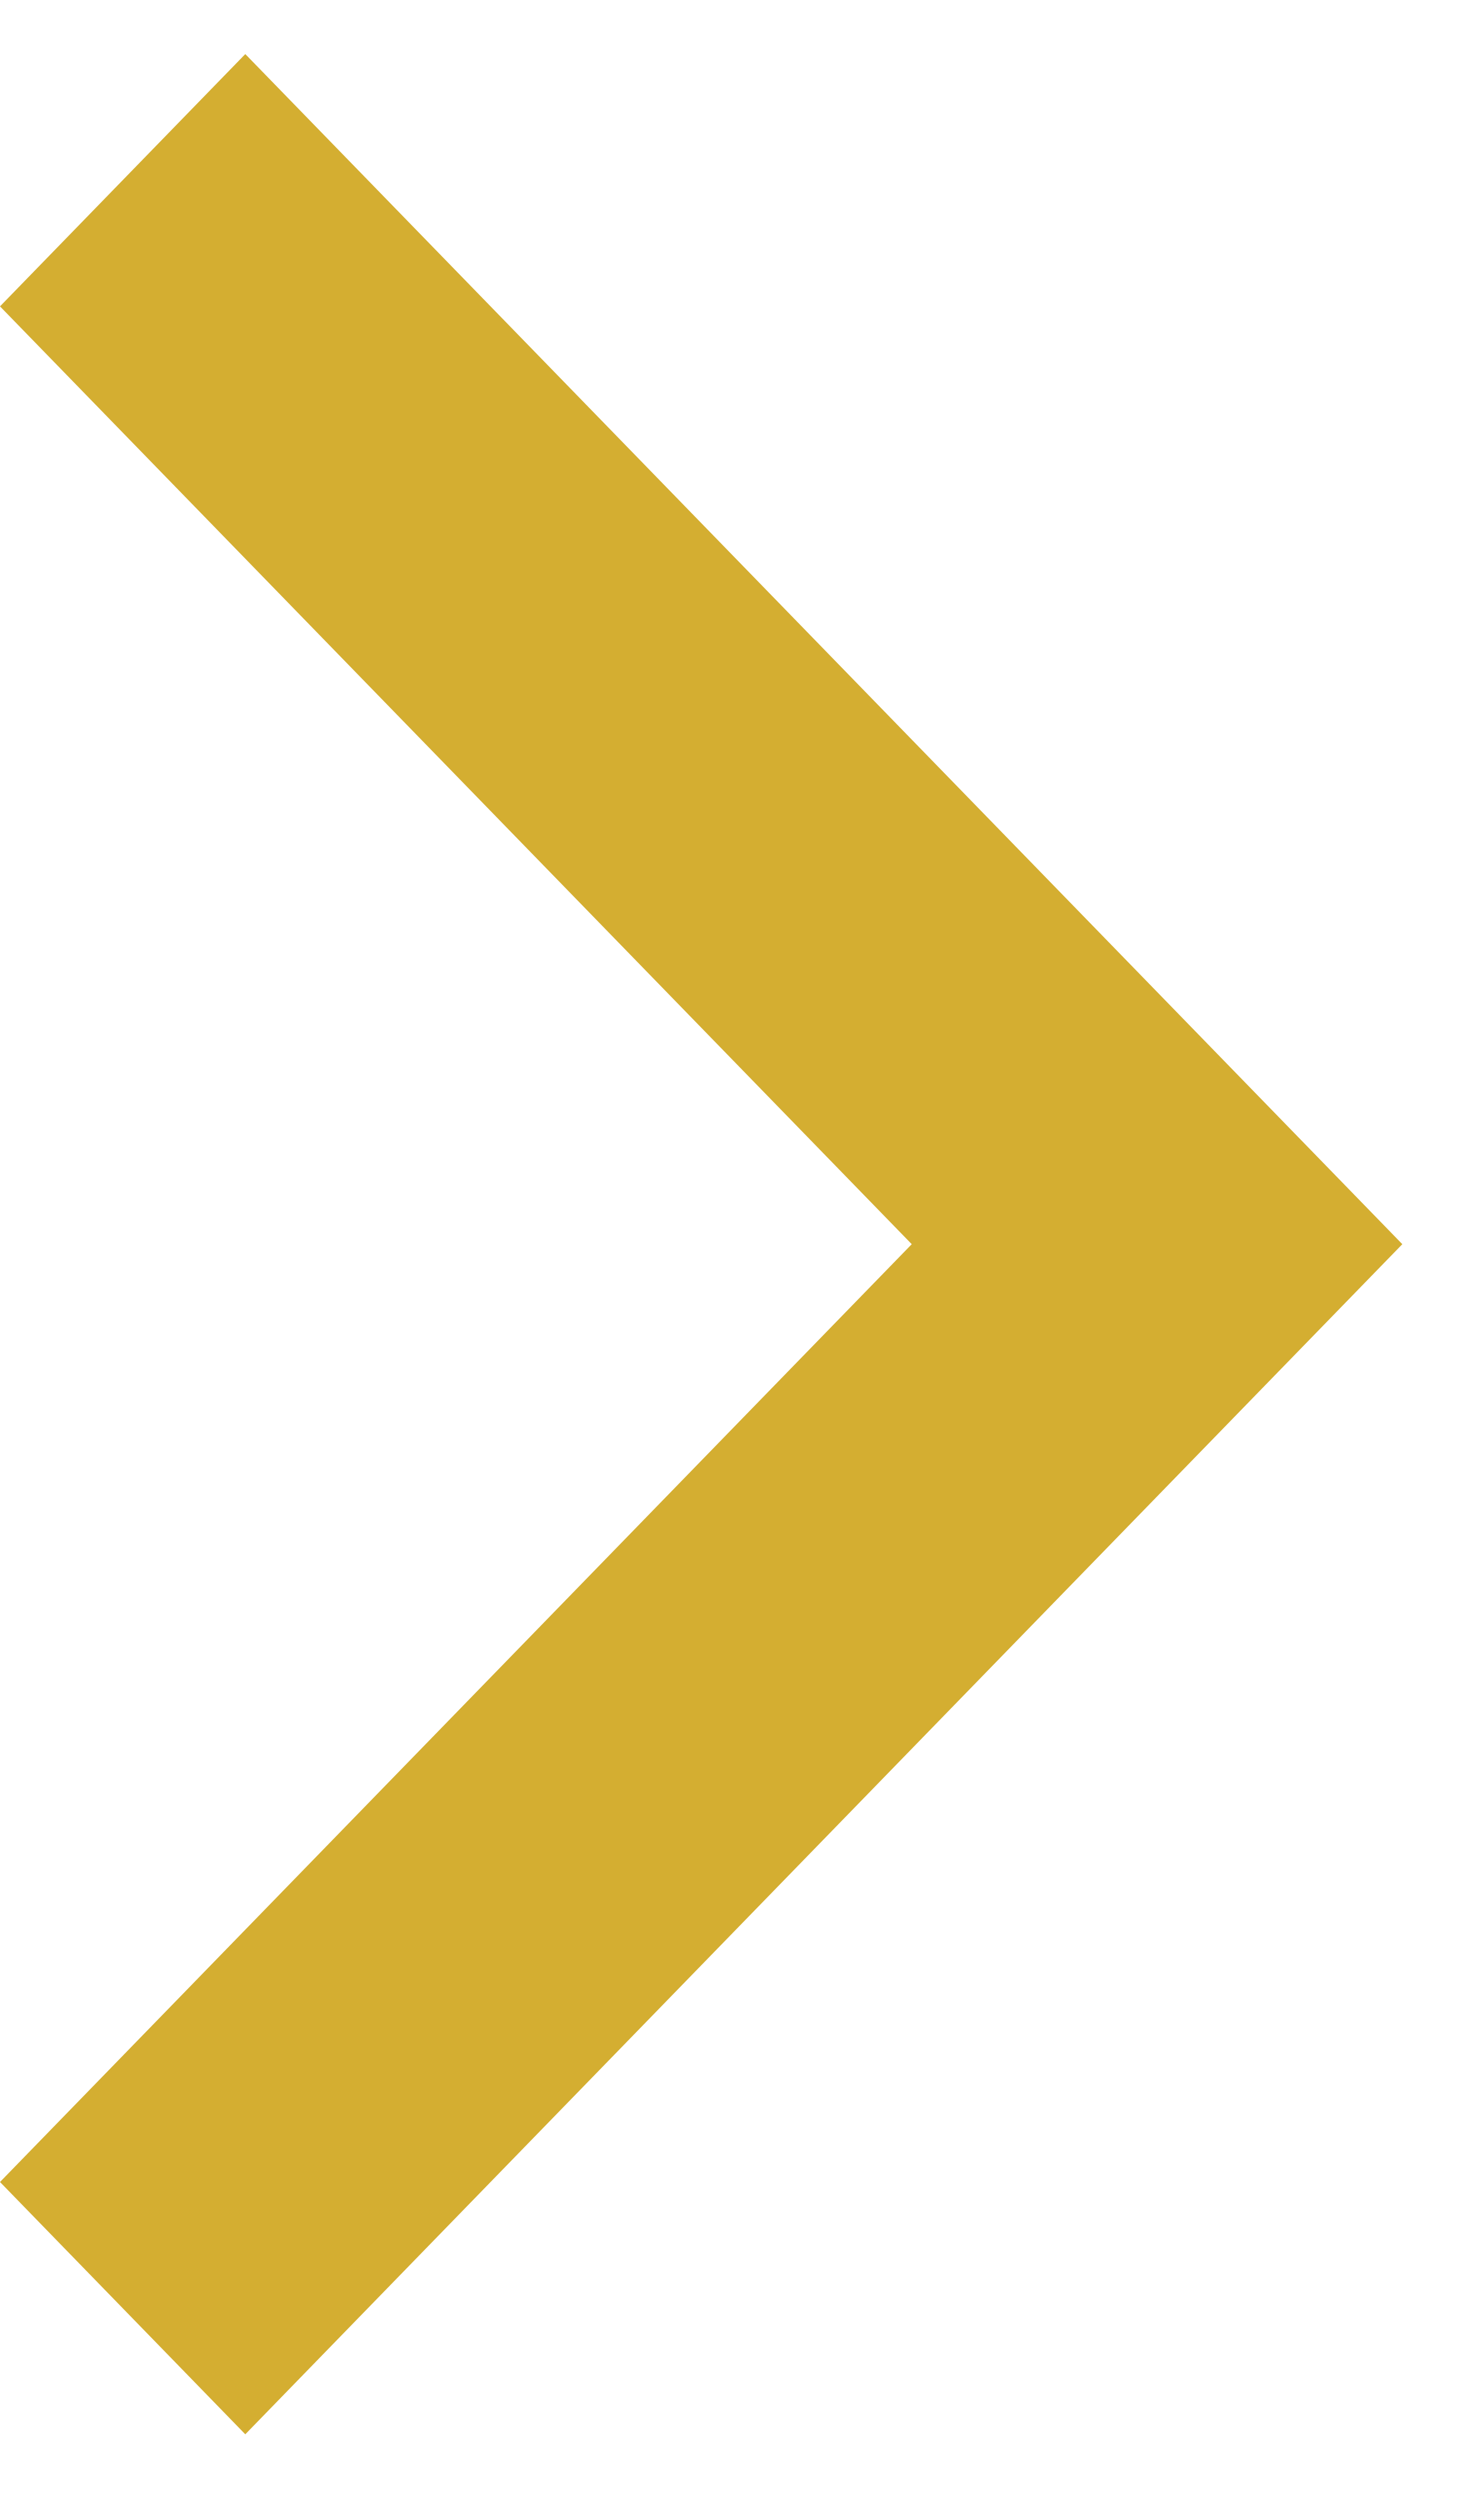 <svg width="16" height="27" viewBox="0 0 16 27" fill="none" xmlns="http://www.w3.org/2000/svg">
<path d="M0 3.309L9.85 13.438L0 23.567L2.65 26.292L15.15 13.438L2.65 0.584L0 3.309Z" fill="#D4AE31"/>
</svg>
